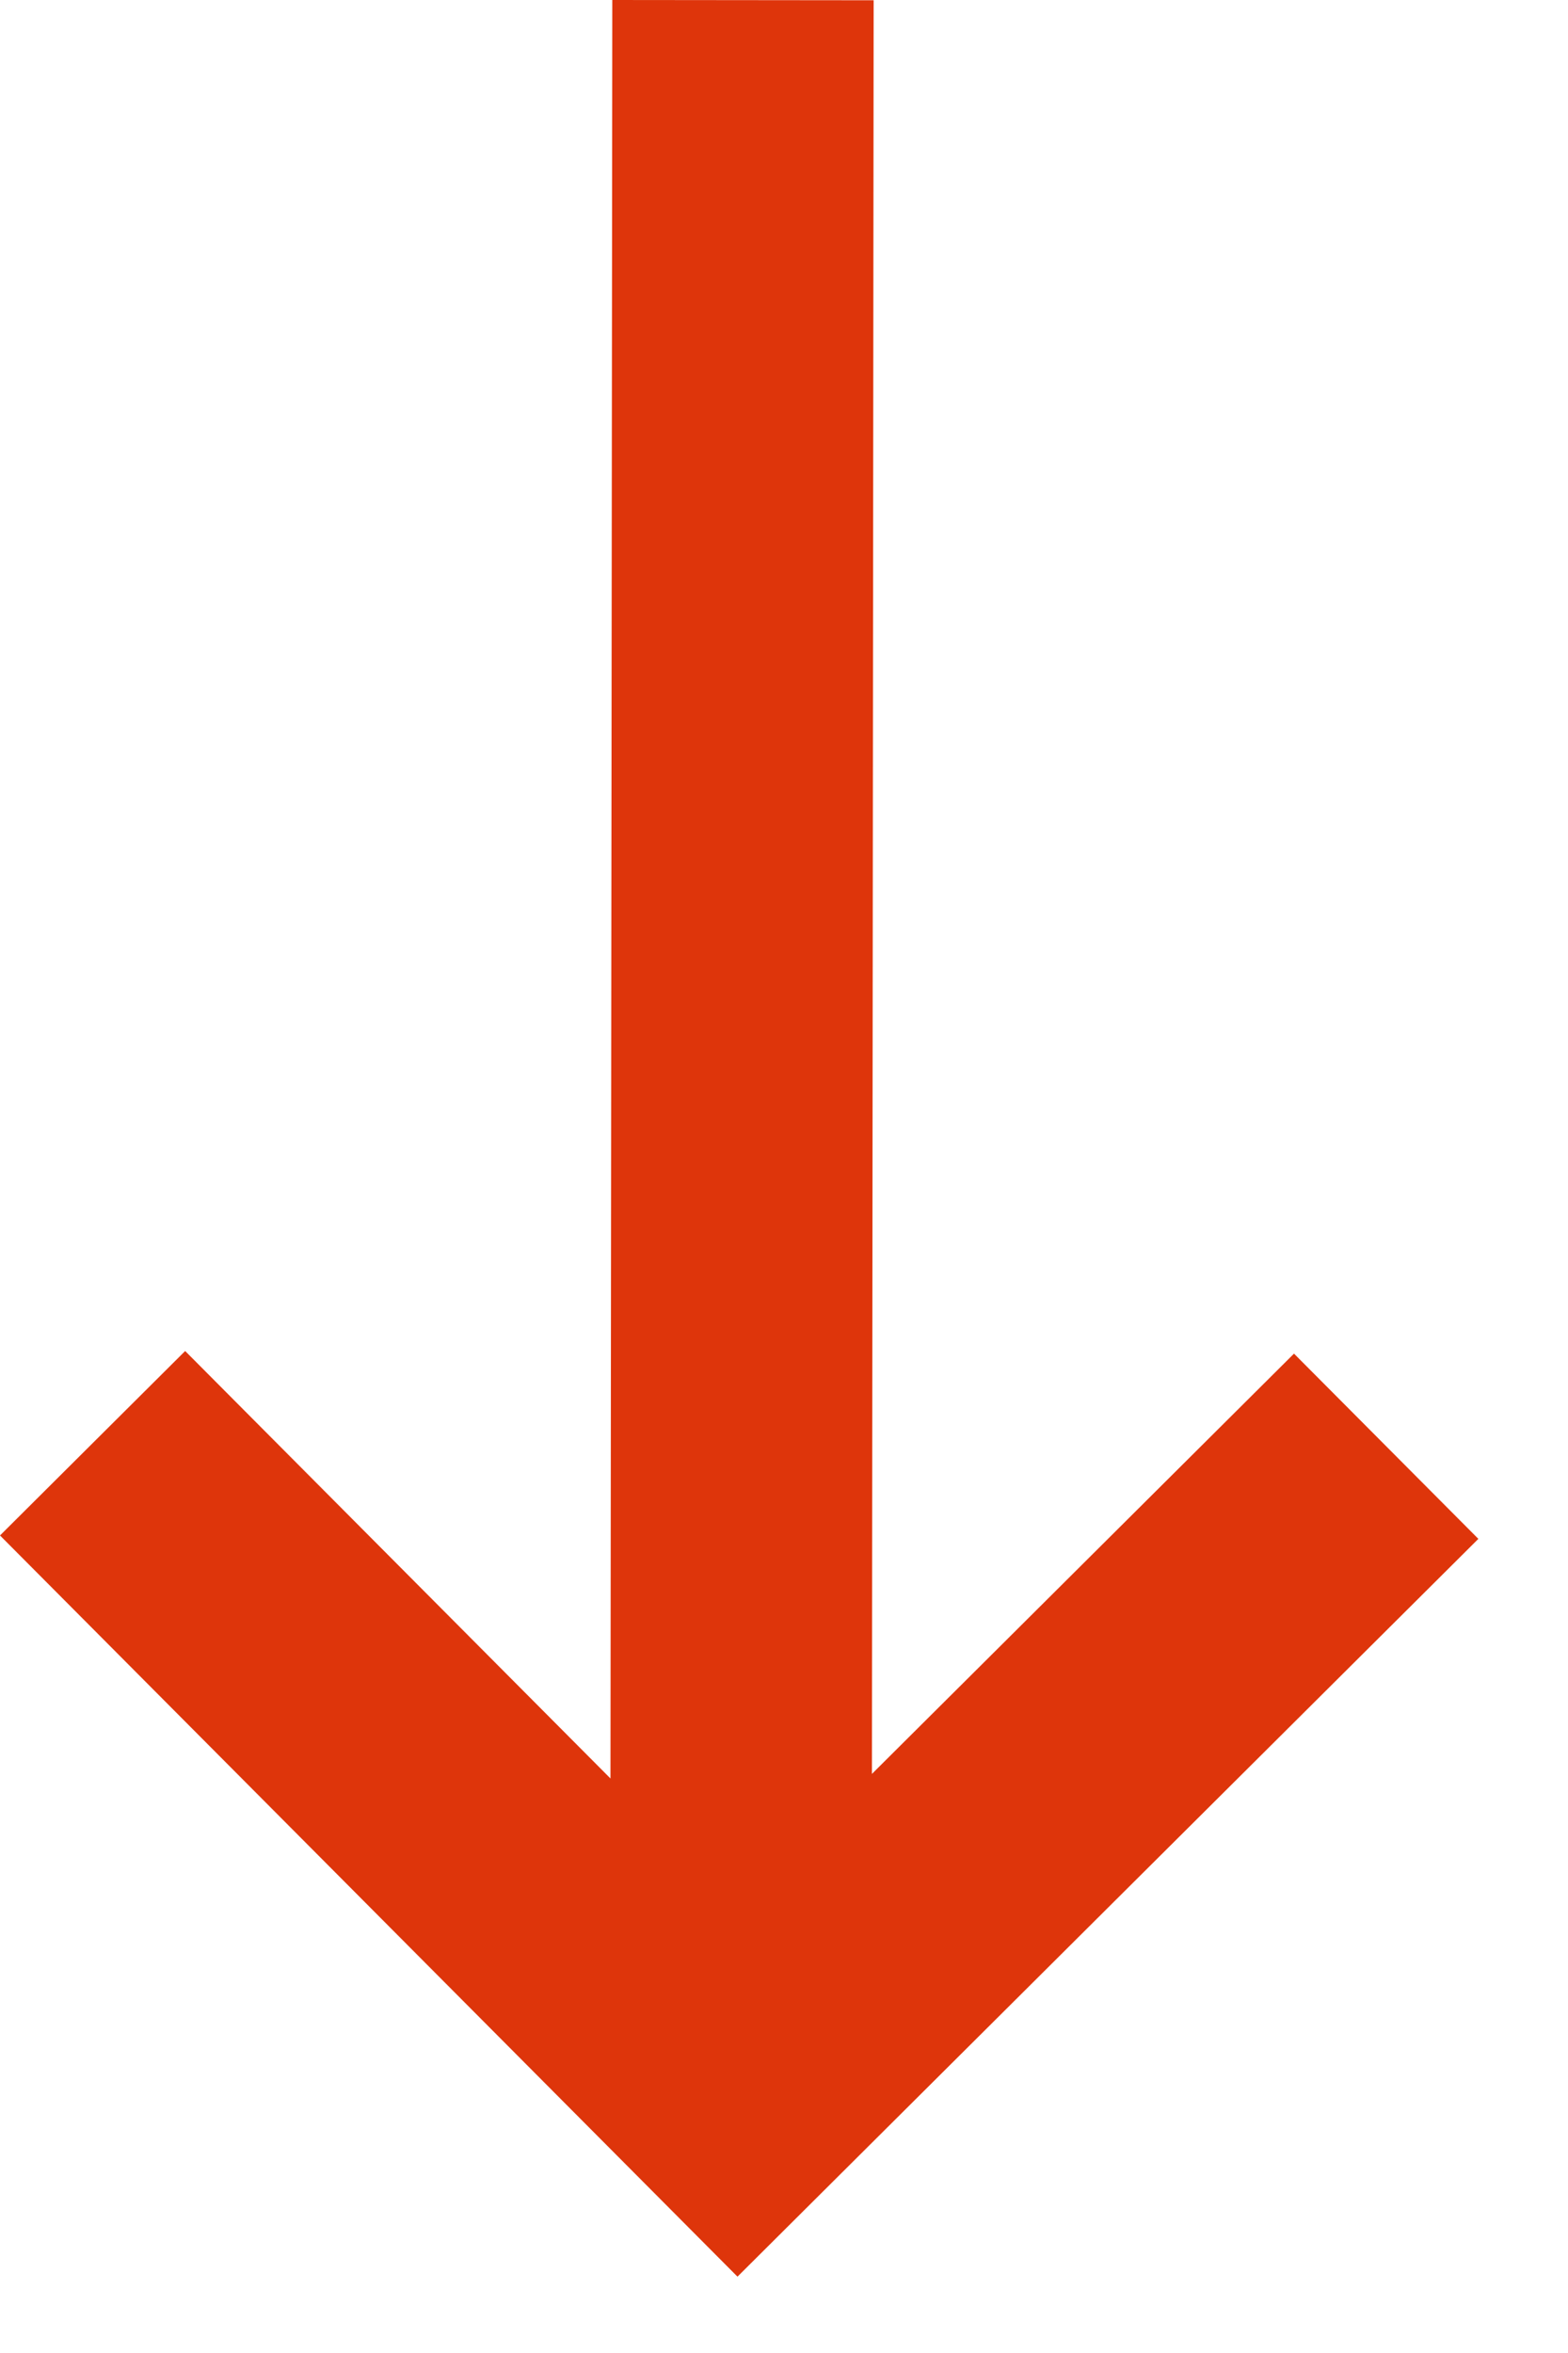 <svg width="12" height="18" viewBox="0 0 12 18" fill="none" xmlns="http://www.w3.org/2000/svg">
<path fill-rule="evenodd" clip-rule="evenodd" d="M5.26407e-06 11.746L1.417 10.335L4.672 13.605L4.686 -8.20879e-06L6.686 0.002L6.673 13.57L9.903 10.355L11.314 11.772L5.644 17.416L5.26407e-06 11.746Z" fill="#DE350B"/>
</svg>
